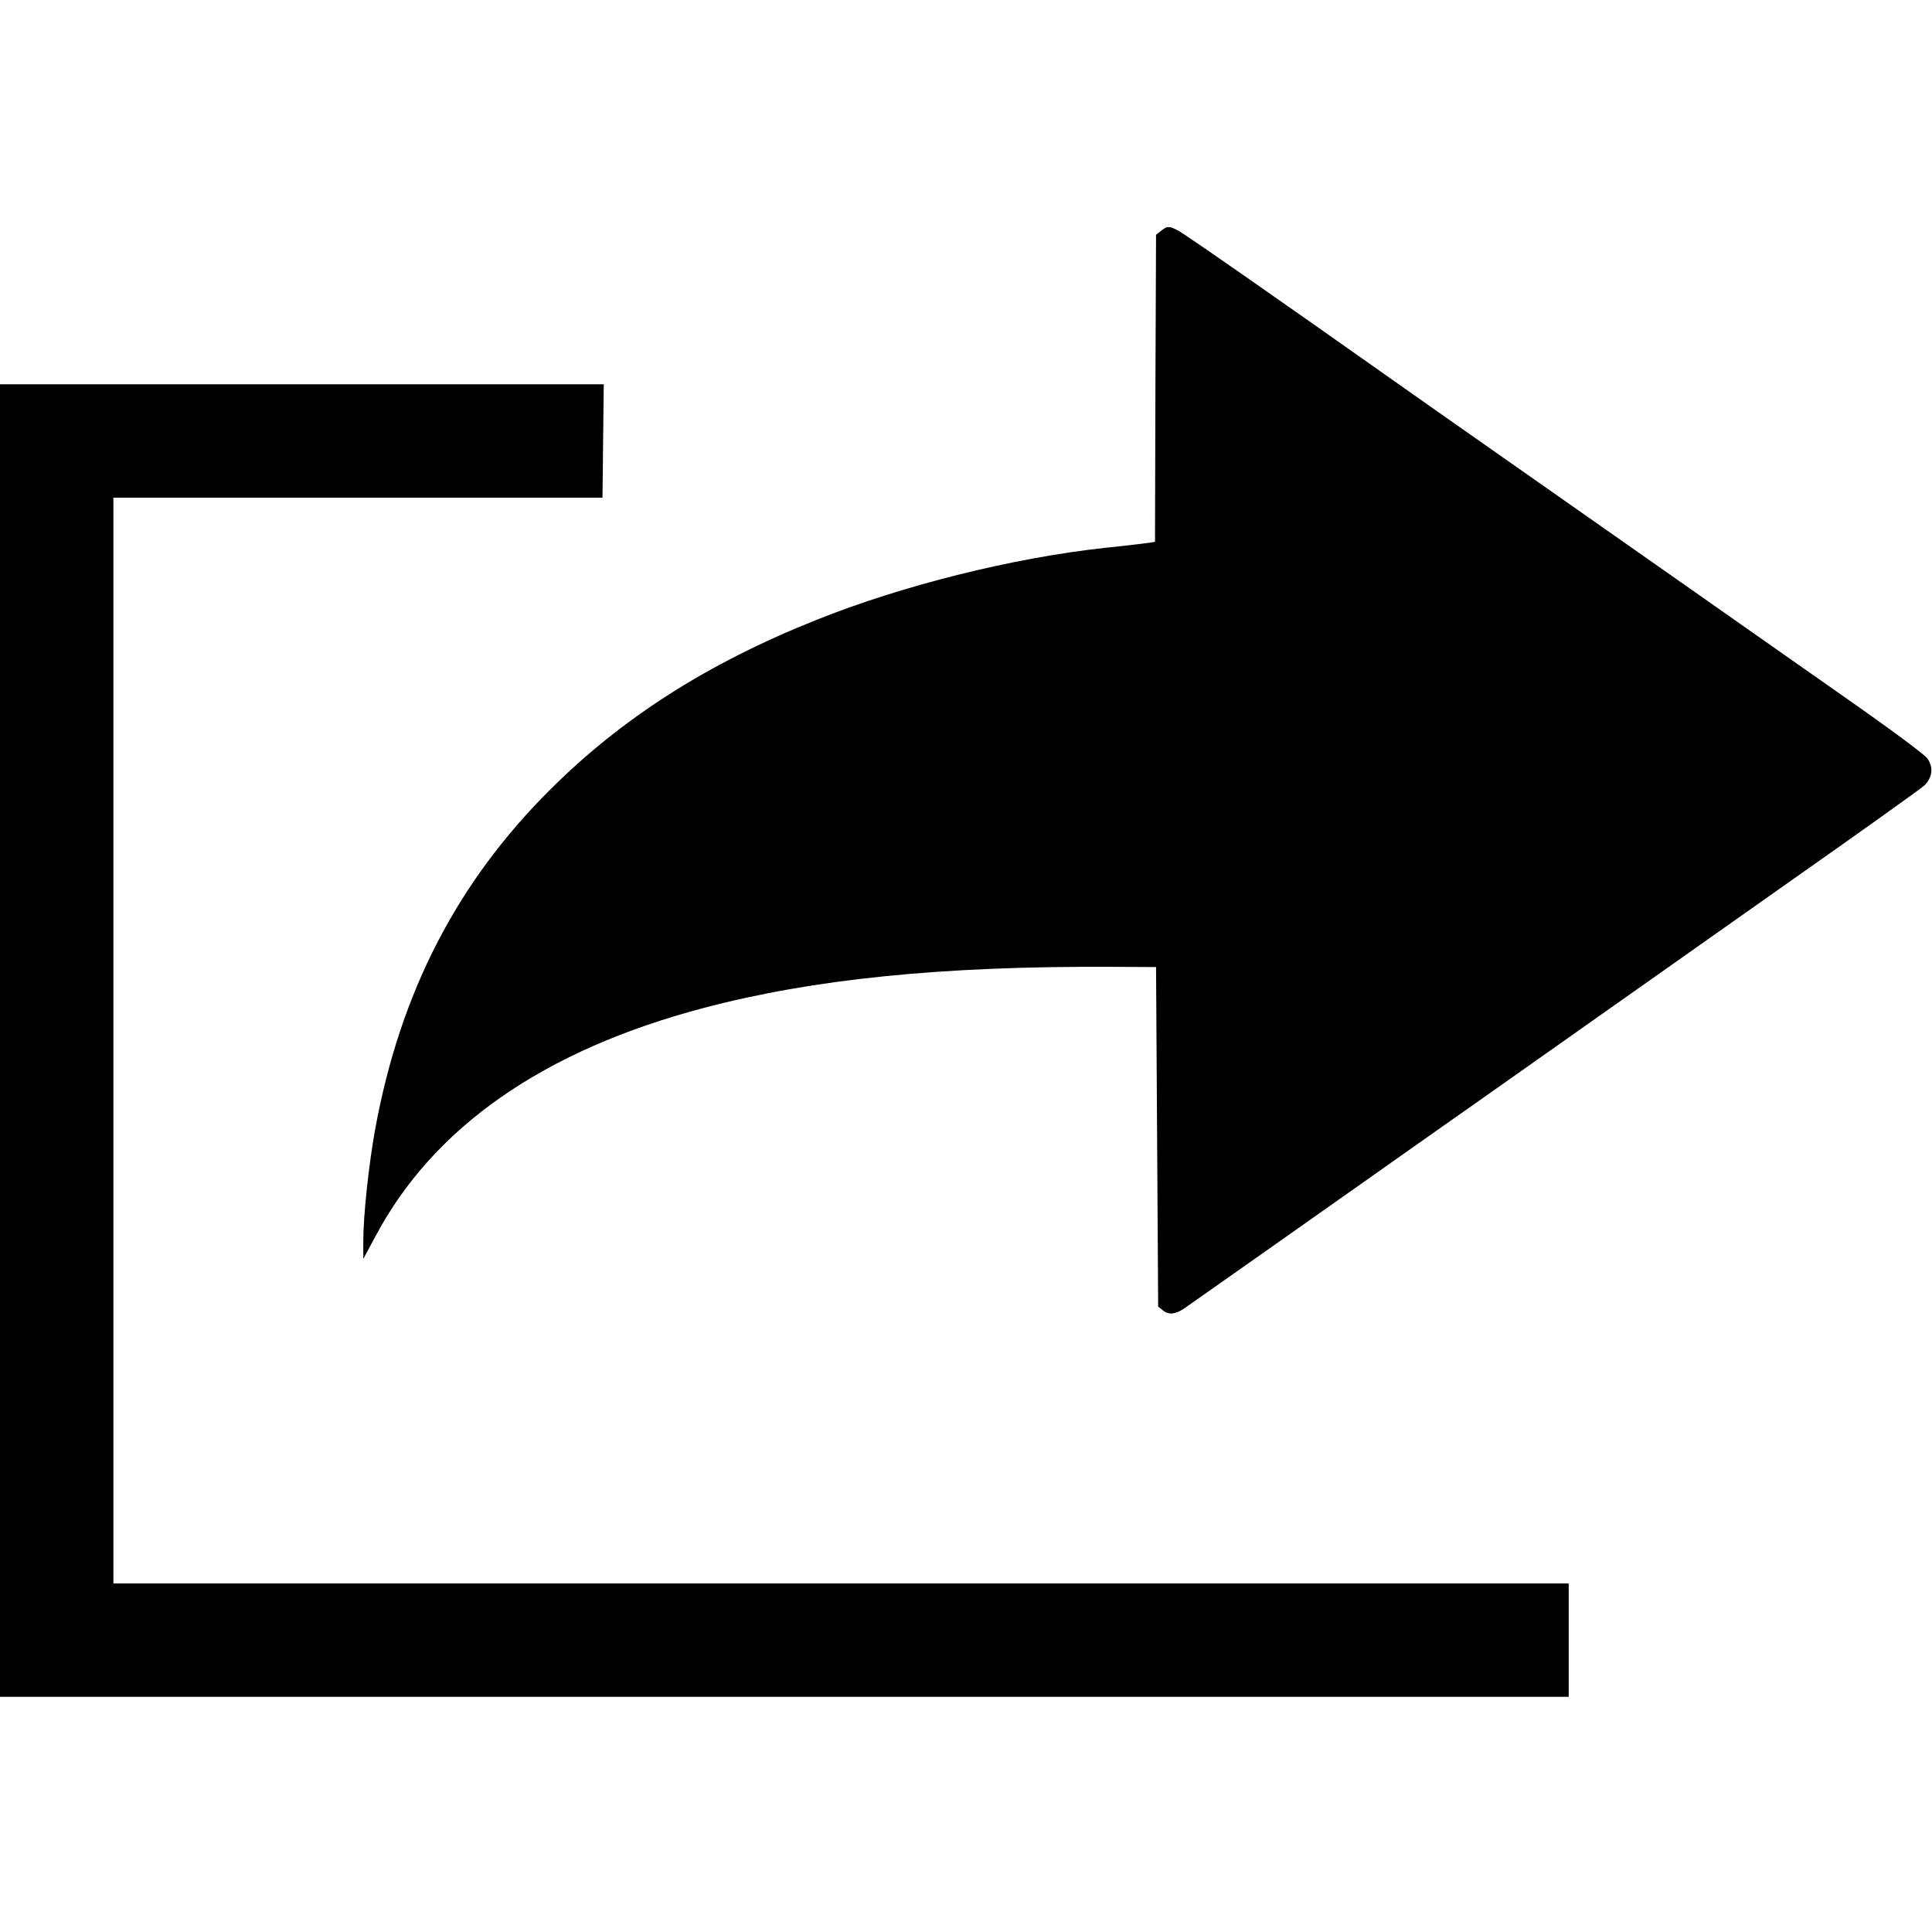 <?xml version="1.0" standalone="no"?>
<!DOCTYPE svg PUBLIC "-//W3C//DTD SVG 20010904//EN"
 "http://www.w3.org/TR/2001/REC-SVG-20010904/DTD/svg10.dtd">
<svg version="1.0" xmlns="http://www.w3.org/2000/svg"
 width="920pt" height="920pt" viewBox="0 0 920 920"
 preserveAspectRatio="xMidYMid meet">

<g transform="translate(0,920) scale(0.1,-0.1)"
fill="#000000" stroke="none">
<path d="M5529 8101 l-24 -19 -3 -731 -2 -731 -23 -4 c-12 -2 -110 -14 -217
-25 -439 -48 -964 -179 -1375 -344 -516 -206 -923 -466 -1265 -807 -444 -442
-715 -967 -834 -1620 -30 -166 -56 -410 -56 -528 l0 -87 58 108 c277 521 801
886 1562 1087 522 138 1133 200 1940 196 l215 -1 5 -808 5 -809 24 -19 c26
-21 59 -18 101 11 14 9 257 181 540 380 283 200 574 405 645 455 72 50 321
226 555 391 234 165 724 511 1090 769 366 257 678 480 693 494 39 38 45 87 15
129 -13 19 -176 140 -398 295 -206 145 -573 402 -815 572 -242 170 -629 441
-860 603 -231 162 -463 325 -515 362 -480 339 -951 668 -980 682 -43 23 -52
22 -81 -1z"/>
<path d="M0 4245 l0 -3125 3735 0 3735 0 0 270 0 270 -3465 0 -3465 0 0 2585
0 2585 1165 0 1164 0 3 270 3 270 -1437 0 -1438 0 0 -3125z"/>
</g>
</svg>
